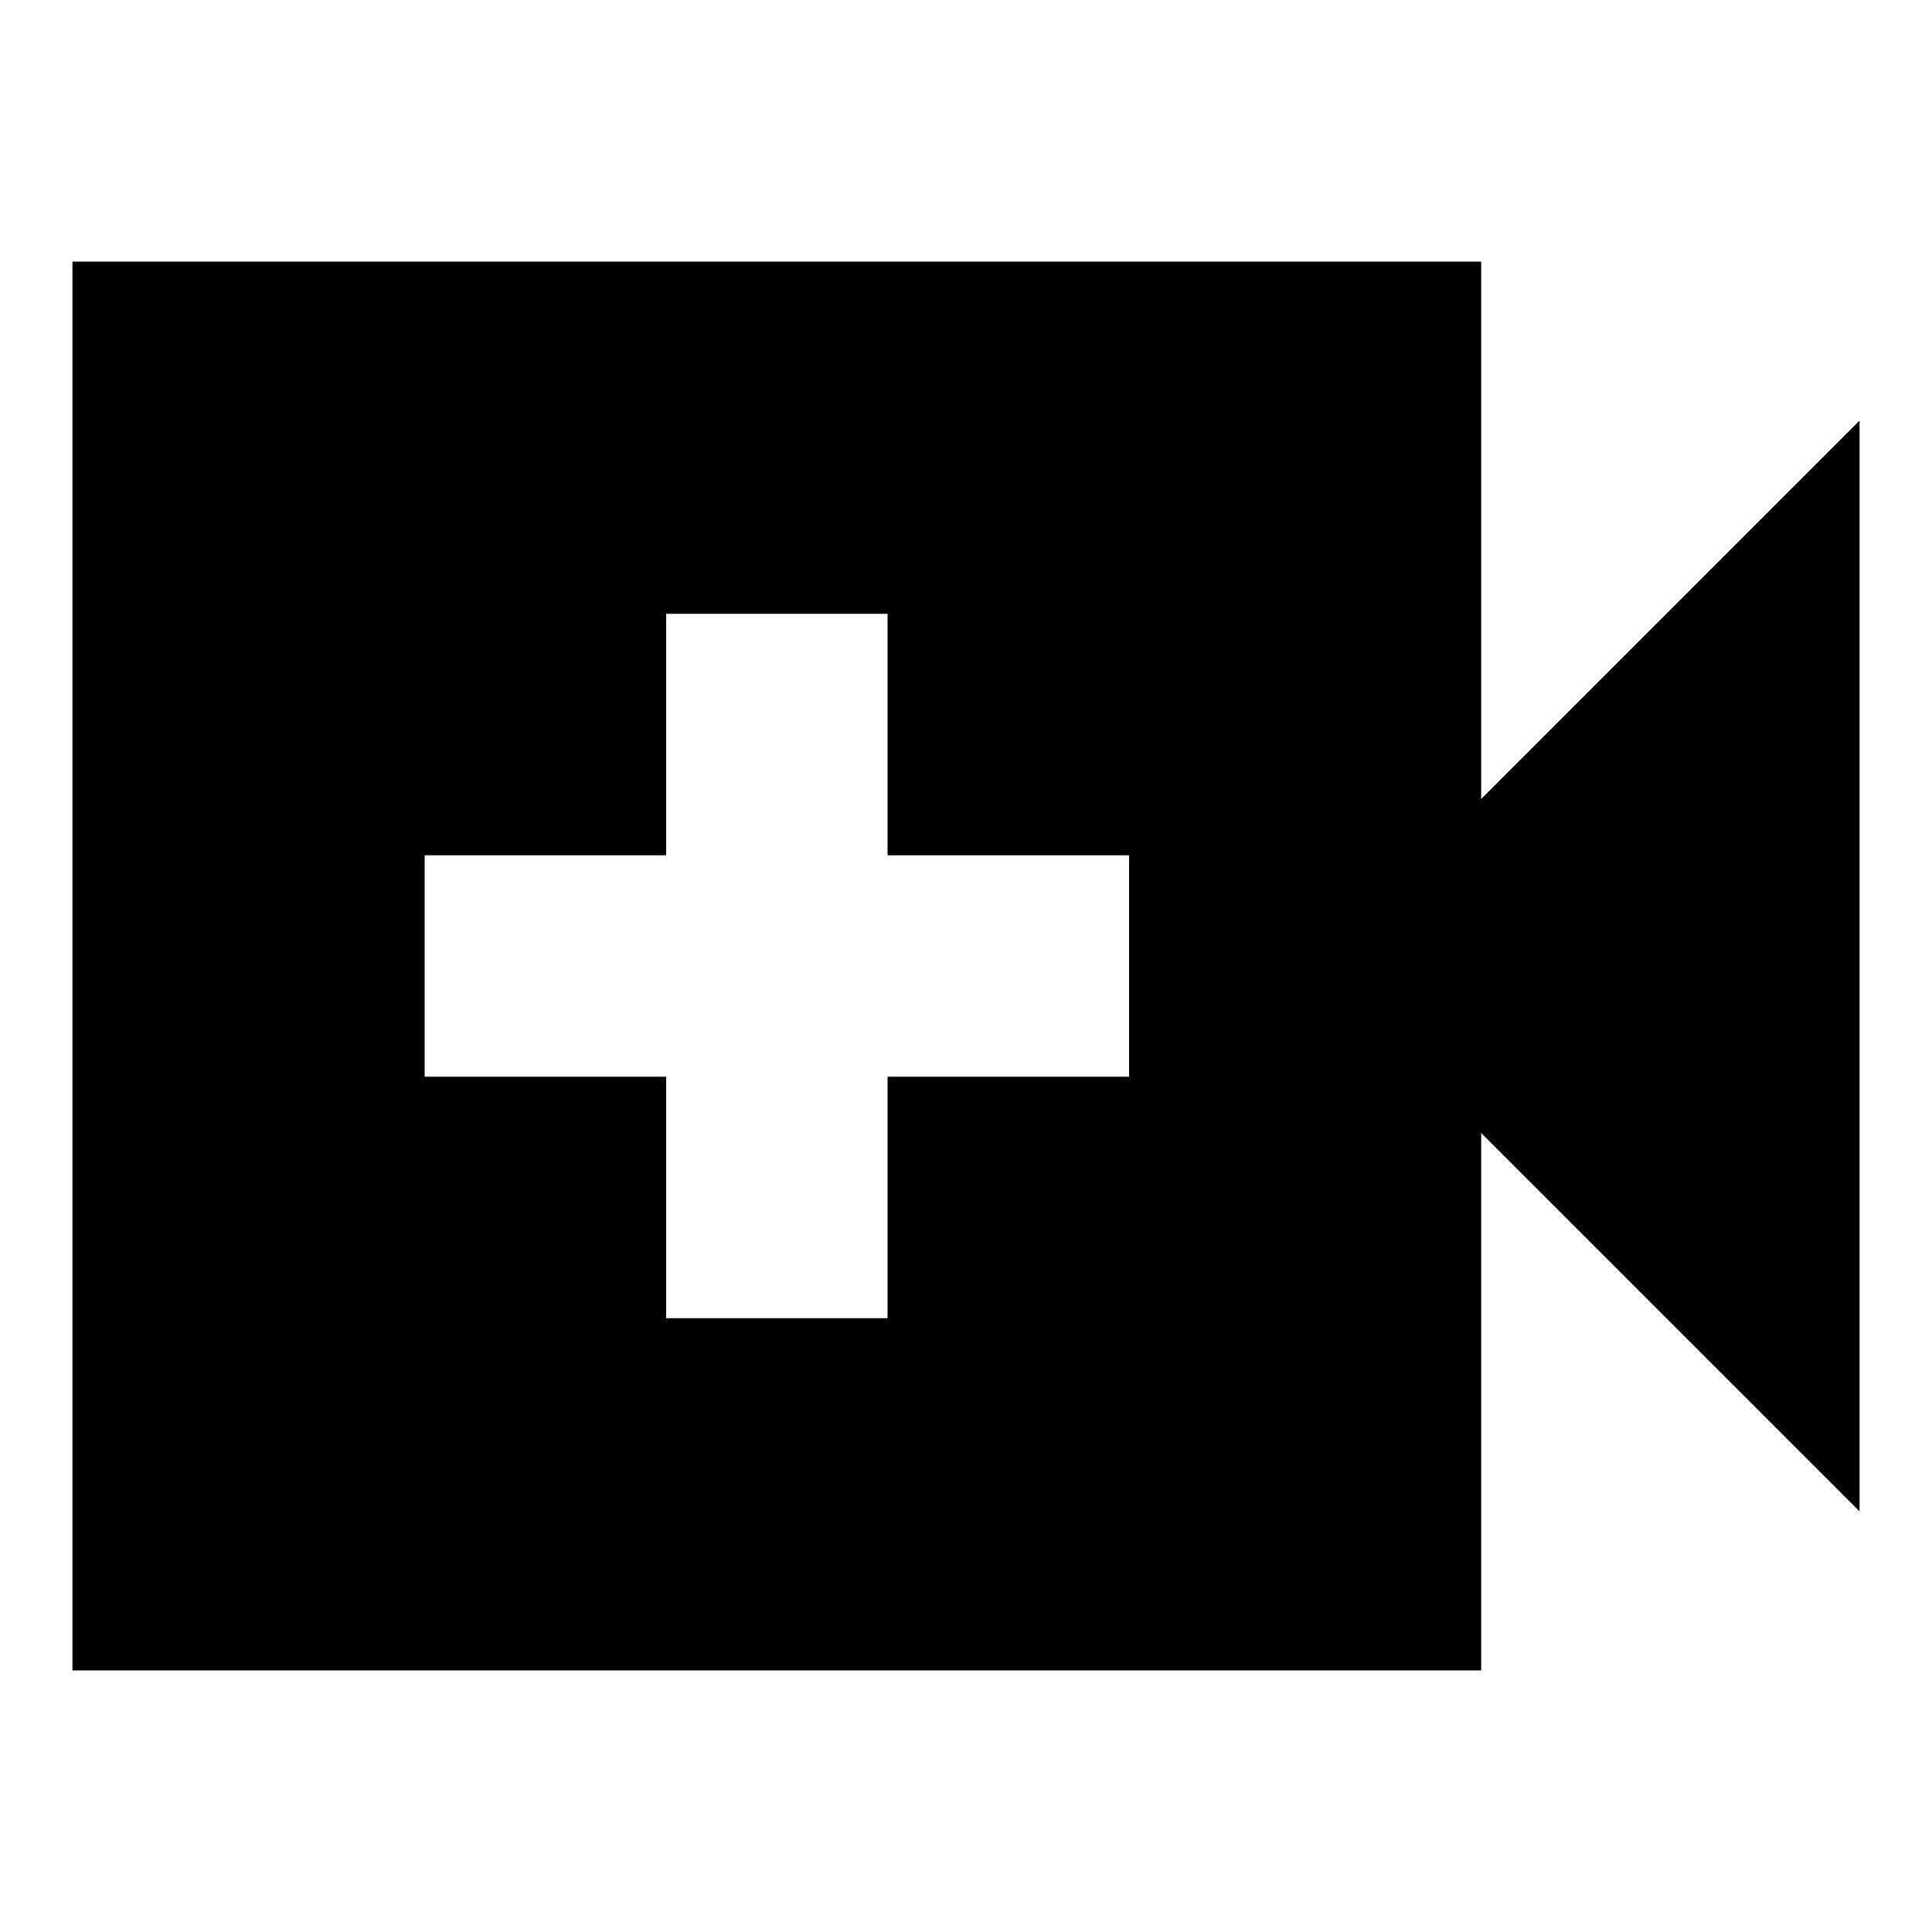 <svg xmlns="http://www.w3.org/2000/svg" height="20" width="20"><path d="M6.896 13.646h2.292v-2.5h2.5V8.854h-2.5v-2.5H6.896v2.5h-2.5v2.292h2.5ZM.75 17.292V2.708h14.583v5.563l3.917-3.917v11.292l-3.917-3.917v5.563Z"/></svg>